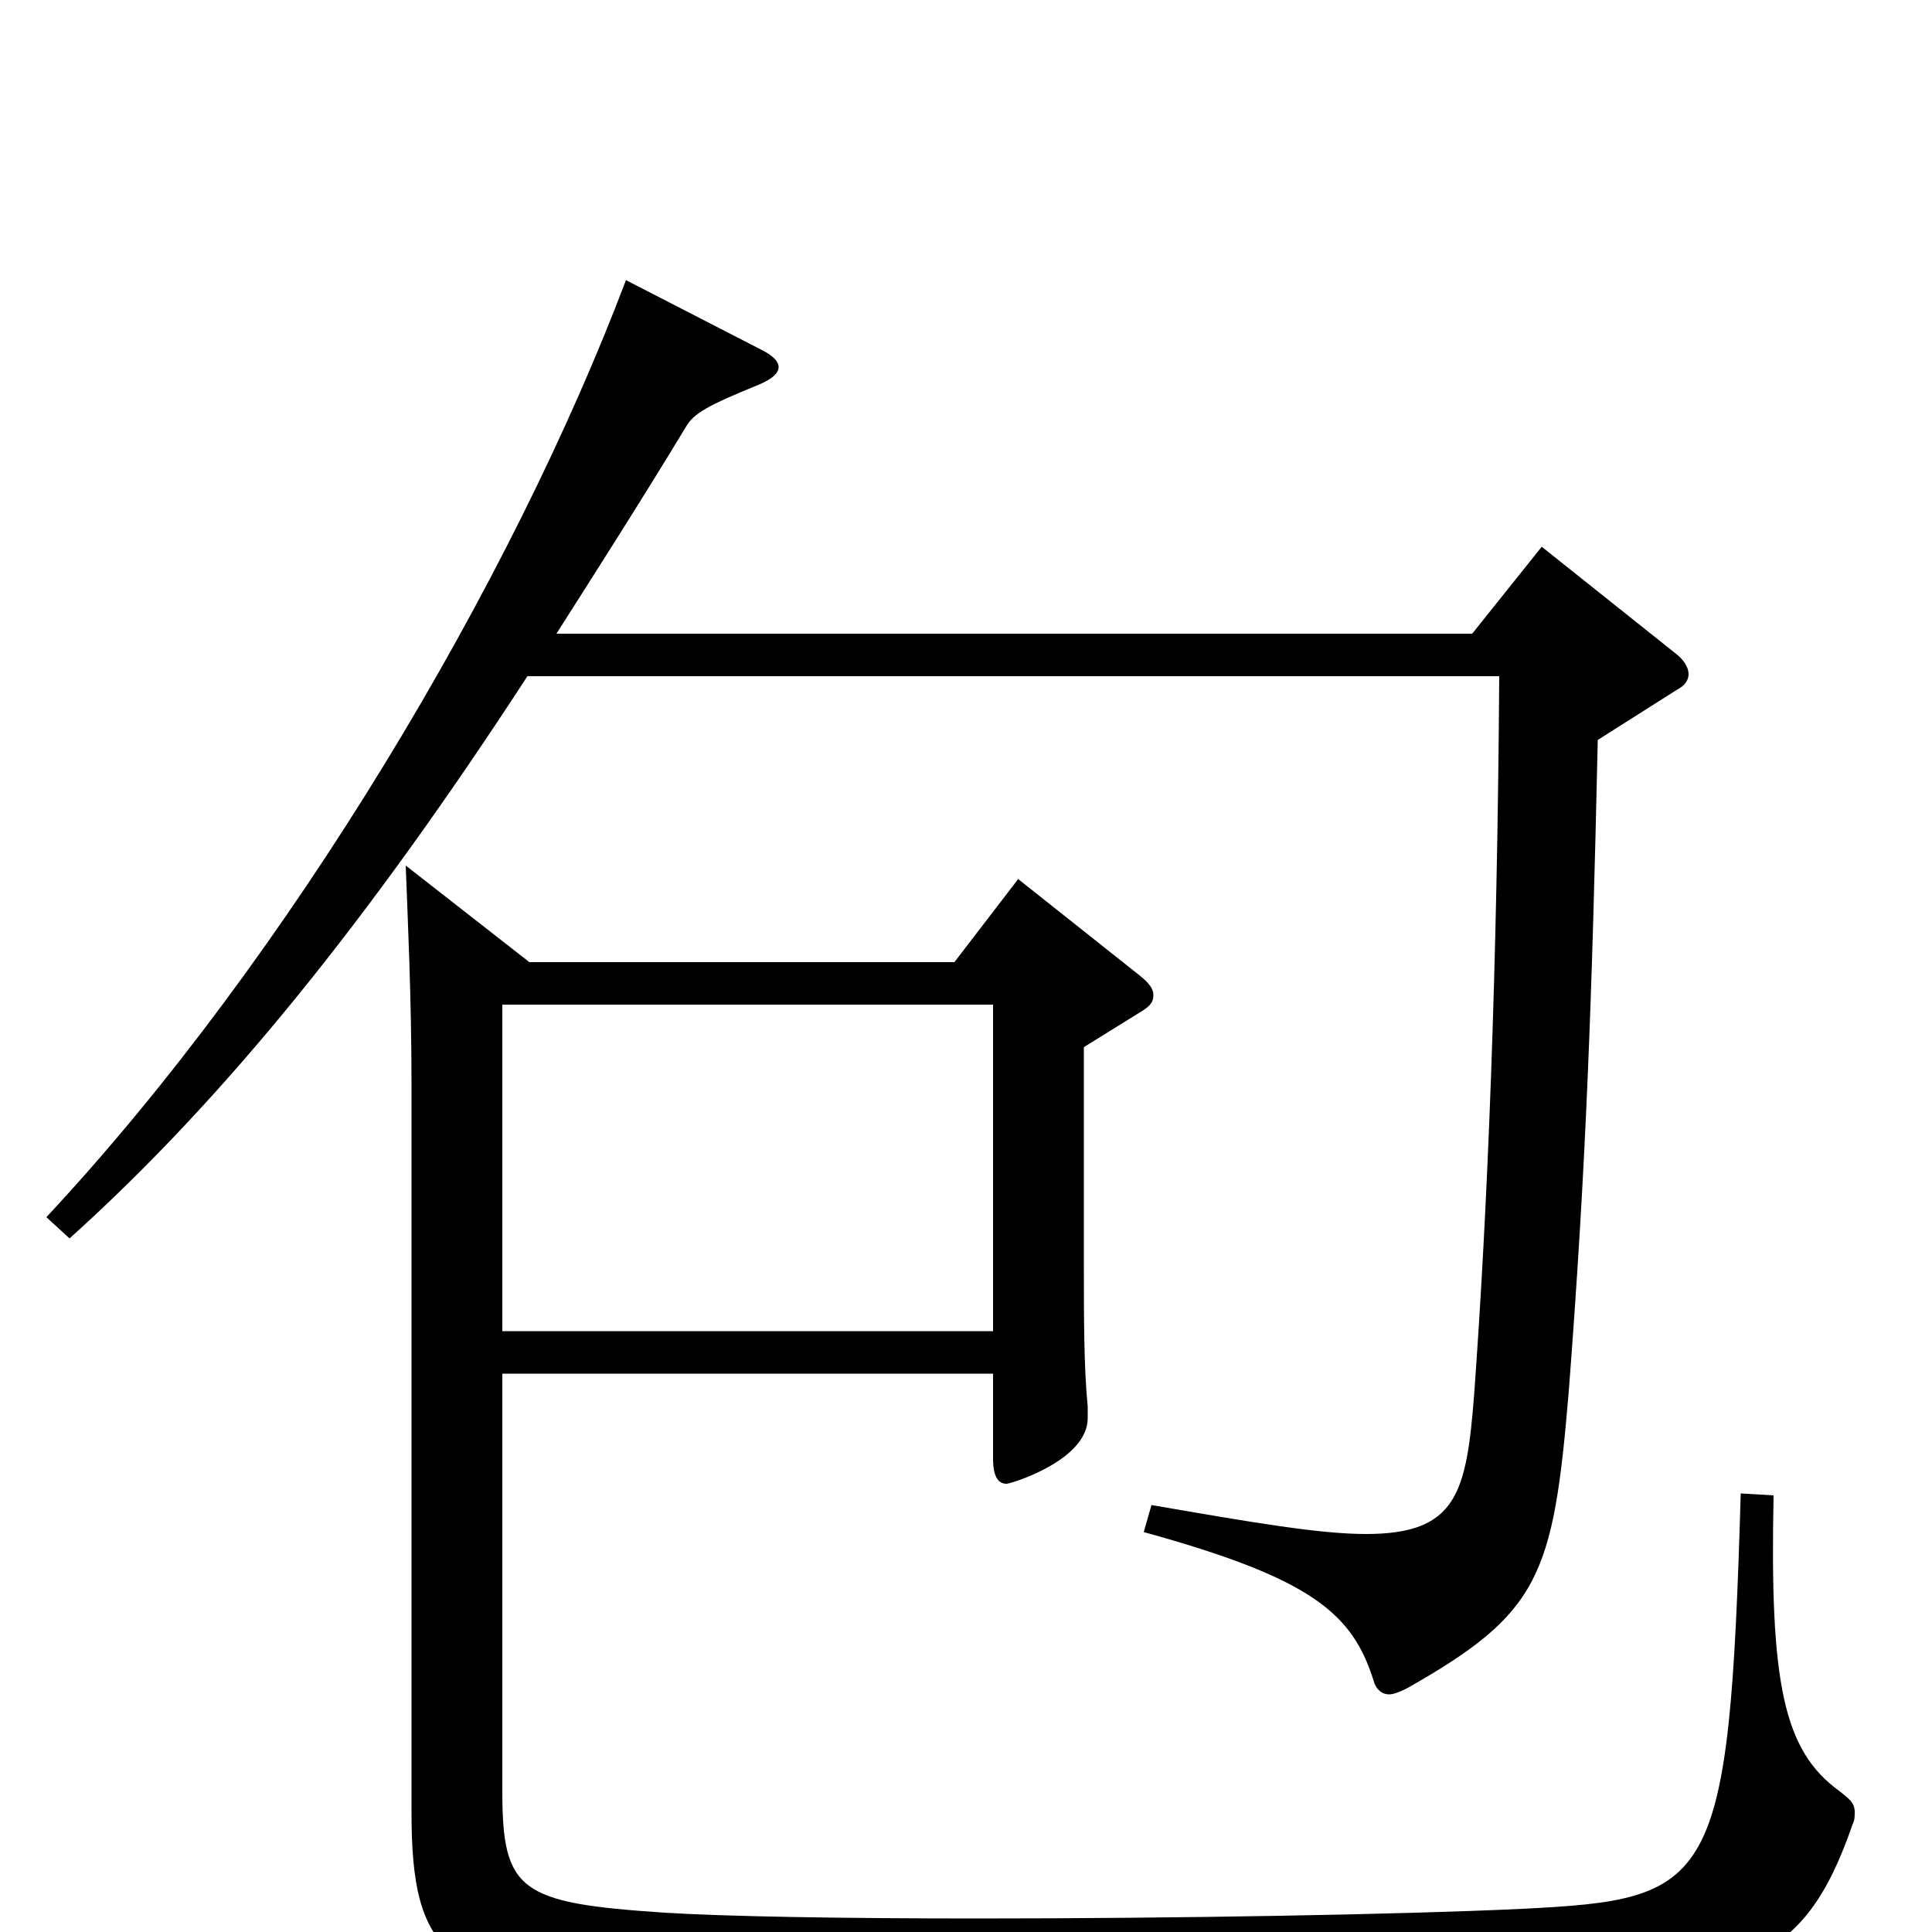 <svg xmlns="http://www.w3.org/2000/svg" viewBox="0 -1000 1000 1000">
	<path fill="#000000" d="M798 -717L762 -672H288C309 -705 332 -741 355 -779C359 -786 366 -790 393 -801C400 -804 403 -807 403 -810C403 -813 400 -816 394 -819L324 -855C265 -699 150 -505 24 -370L36 -359C116 -431 191 -524 273 -650H776C775 -498 770 -374 763 -278C759 -227 754 -206 707 -206C683 -206 648 -212 596 -221L592 -207C679 -183 700 -165 711 -130C712 -126 715 -123 719 -123C721 -123 724 -124 728 -126C797 -165 804 -184 812 -280C821 -397 824 -482 827 -617L868 -643C872 -645 874 -648 874 -651C874 -655 871 -659 867 -662ZM901 -227C895 -23 887 -17 788 -12C725 -9 607 -7 506 -7C437 -7 376 -8 344 -10C269 -15 260 -21 260 -73V-289H514V-245C514 -237 516 -232 521 -232C523 -232 563 -244 563 -266V-272C561 -292 561 -317 561 -351V-458L590 -476C595 -479 597 -481 597 -485C597 -488 595 -491 590 -495L527 -545L494 -502H274L210 -552C211 -525 213 -484 213 -438V-62C213 11 230 30 336 33C367 34 446 35 532 35C619 35 712 34 770 32C902 27 933 19 959 -56C960 -58 960 -60 960 -62C960 -67 957 -69 952 -73C923 -94 916 -129 918 -226ZM260 -311V-480H514V-311Z"/>
</svg>